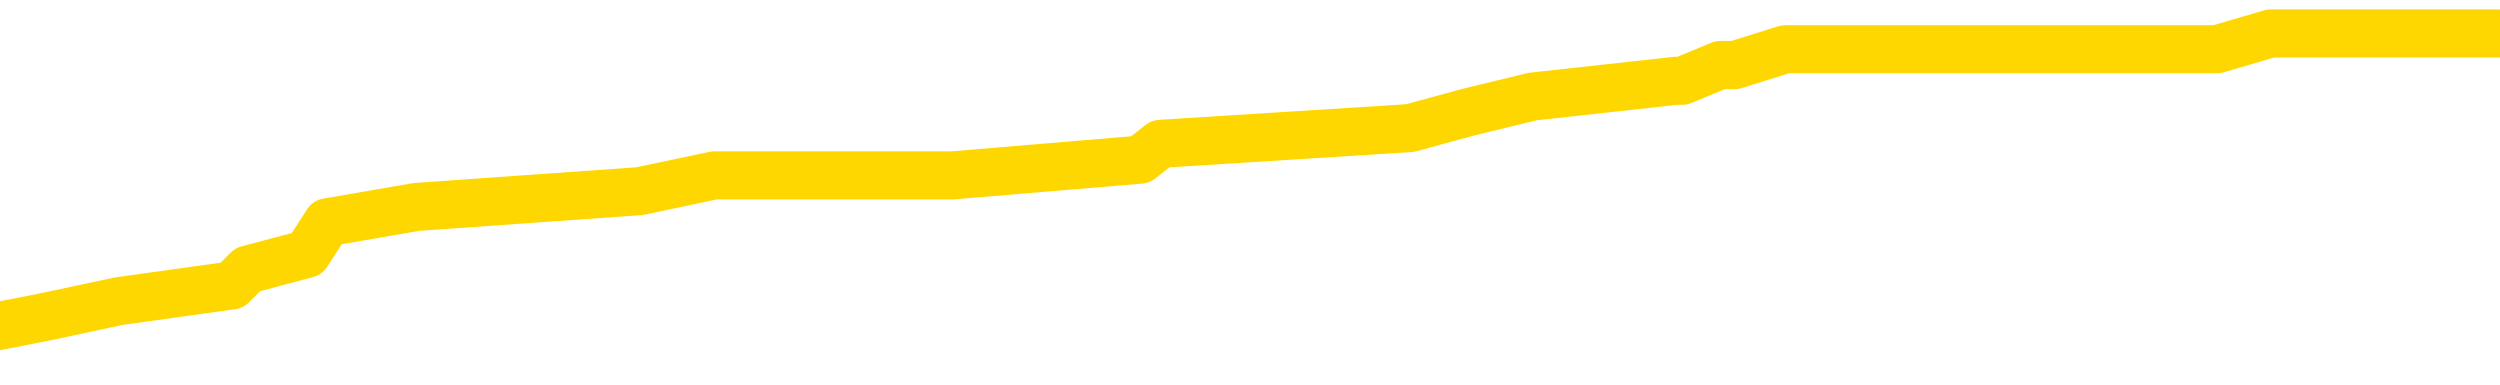 <svg xmlns="http://www.w3.org/2000/svg" version="1.1" viewBox="0 0 6500 1000">
	<path fill="none" stroke="gold" stroke-width="125" stroke-linecap="round" stroke-linejoin="round" d="M0 96364  L-823349 96364 L-823165 96323 L-822674 96241 L-822381 96200 L-822070 96119 L-821835 96078 L-821782 95996 L-821722 95914 L-821569 95873 L-821529 95791 L-821396 95750 L-821104 95709 L-820563 95709 L-819953 95668 L-819905 95668 L-819265 95628 L-819231 95628 L-818706 95628 L-818573 95587 L-818183 95505 L-817855 95423 L-817738 95341 L-817527 95259 L-816810 95259 L-816240 95218 L-816132 95218 L-815958 95177 L-815737 95096 L-815335 95055 L-815309 94973 L-814381 94891 L-814294 94809 L-814212 94727 L-814142 94646 L-813844 94605 L-813692 94523 L-811802 94564 L-811701 94564 L-811439 94564 L-811145 94605 L-811004 94523 L-810755 94523 L-810719 94482 L-810561 94441 L-810098 94359 L-809845 94318 L-809632 94236 L-809381 94195 L-809032 94155 L-808105 94073 L-808011 93991 L-807600 93950 L-806429 93868 L-805240 93827 L-805148 93745 L-805121 93664 L-804855 93582 L-804556 93500 L-804427 93418 L-804389 93336 L-803575 93336 L-803191 93377 L-802130 93418 L-802069 93418 L-801804 94236 L-801333 95014 L-801140 95791 L-800877 96569 L-800540 96528 L-800404 96487 L-799949 96446 L-799206 96405 L-799188 96364 L-799023 96282 L-798955 96282 L-798438 96241 L-797410 96241 L-797214 96200 L-796725 96159 L-796363 96119 L-795954 96119 L-795569 96159 L-793865 96159 L-793767 96159 L-793696 96159 L-793634 96159 L-793450 96119 L-793113 96119 L-792473 96078 L-792396 96037 L-792335 96037 L-792148 95996 L-792068 95996 L-791891 95955 L-791872 95914 L-791642 95914 L-791254 95873 L-790366 95873 L-790326 95832 L-790238 95791 L-790211 95709 L-789203 95668 L-789053 95587 L-789029 95546 L-788896 95505 L-788856 95464 L-787598 95423 L-787540 95423 L-787000 95382 L-786948 95382 L-786901 95382 L-786506 95341 L-786366 95300 L-786166 95259 L-786020 95259 L-785855 95259 L-785578 95300 L-785220 95300 L-784667 95259 L-784022 95218 L-783763 95137 L-783610 95096 L-783209 95055 L-783169 95014 L-783048 94973 L-782986 95014 L-782972 95014 L-782878 95014 L-782585 94973 L-782434 94809 L-782104 94727 L-782026 94646 L-781950 94605 L-781723 94482 L-781657 94400 L-781429 94318 L-781377 94236 L-781212 94195 L-780206 94155 L-780023 94114 L-779472 94073 L-779079 93991 L-778681 93950 L-777831 93868 L-777753 93827 L-777174 93786 L-776733 93786 L-776492 93745 L-776334 93745 L-775934 93664 L-775913 93664 L-775468 93623 L-775063 93582 L-774927 93500 L-774752 93418 L-774615 93336 L-774365 93254 L-773365 93213 L-773283 93173 L-773148 93132 L-773109 93091 L-772219 93050 L-772003 93009 L-771560 92968 L-771443 92927 L-771386 92886 L-770710 92886 L-770609 92845 L-770581 92845 L-769239 92804 L-768833 92763 L-768793 92722 L-767865 92682 L-767767 92641 L-767634 92600 L-767230 92559 L-767204 92518 L-767111 92477 L-766894 92436 L-766483 92354 L-765330 92272 L-765038 92191 L-765009 92109 L-764401 92068 L-764151 91986 L-764131 91945 L-763202 91904 L-763151 91822 L-763028 91781 L-763011 91700 L-762855 91659 L-762680 91577 L-762543 91536 L-762487 91495 L-762379 91454 L-762293 91413 L-762060 91372 L-761985 91331 L-761677 91290 L-761559 91250 L-761389 91209 L-761298 91168 L-761195 91168 L-761172 91127 L-761095 91127 L-760997 91045 L-760630 91004 L-760526 90963 L-760022 90922 L-759570 90881 L-759532 90840 L-759508 90799 L-759467 90759 L-759339 90718 L-759238 90677 L-758796 90636 L-758514 90595 L-757922 90554 L-757791 90513 L-757517 90431 L-757364 90390 L-757211 90349 L-757126 90268 L-757048 90227 L-756862 90186 L-756812 90186 L-756784 90145 L-756704 90104 L-756681 90063 L-756398 89981 L-755794 89899 L-754799 89858 L-754501 89817 L-753767 89777 L-753522 89736 L-753432 89695 L-752855 89654 L-752157 89613 L-751404 89572 L-751086 89531 L-750703 89449 L-750626 89408 L-749992 89367 L-749806 89326 L-749718 89326 L-749589 89326 L-749276 89286 L-749227 89245 L-749085 89204 L-749063 89163 L-748095 89122 L-747550 89081 L-747072 89081 L-747011 89081 L-746687 89081 L-746665 89040 L-746603 89040 L-746393 88999 L-746316 88958 L-746261 88917 L-746239 88876 L-746200 88835 L-746184 88795 L-745427 88754 L-745410 88713 L-744611 88672 L-744458 88631 L-743553 88590 L-743047 88549 L-742818 88467 L-742776 88467 L-742661 88426 L-742485 88385 L-741730 88426 L-741595 88385 L-741431 88344 L-741113 88304 L-740937 88222 L-739915 88140 L-739892 88058 L-739641 88017 L-739428 87935 L-738794 87894 L-738556 87813 L-738523 87731 L-738345 87649 L-738265 87567 L-738175 87526 L-738111 87444 L-737670 87362 L-737647 87322 L-737106 87281 L-736850 87240 L-736355 87199 L-735478 87158 L-735441 87117 L-735389 87076 L-735347 87035 L-735230 86994 L-734954 86953 L-734747 86871 L-734549 86790 L-734526 86708 L-734476 86626 L-734437 86585 L-734359 86544 L-733761 86462 L-733701 86421 L-733598 86380 L-733444 86340 L-732812 86299 L-732131 86258 L-731828 86176 L-731481 86135 L-731284 86094 L-731236 86012 L-730915 85971 L-730288 85930 L-730141 85889 L-730105 85849 L-730047 85808 L-729970 85726 L-729729 85726 L-729641 85685 L-729547 85644 L-729253 85603 L-729118 85562 L-729058 85521 L-729021 85439 L-728749 85439 L-727743 85398 L-727567 85358 L-727517 85358 L-727224 85317 L-727032 85235 L-726699 85194 L-726192 85153 L-725630 85071 L-725615 84989 L-725598 84948 L-725498 84867 L-725383 84785 L-725344 84703 L-725307 84662 L-725241 84662 L-725213 84621 L-725074 84662 L-724781 84662 L-724731 84662 L-724626 84662 L-724361 84621 L-723896 84580 L-723752 84580 L-723697 84498 L-723640 84457 L-723449 84416 L-723084 84376 L-722870 84376 L-722675 84376 L-722617 84376 L-722558 84294 L-722404 84253 L-722135 84212 L-721705 84416 L-721689 84416 L-721612 84376 L-721548 84335 L-721419 84048 L-721395 84007 L-721111 83966 L-721063 83925 L-721009 83885 L-720546 83844 L-720508 83844 L-720467 83803 L-720277 83762 L-719796 83721 L-719309 83680 L-719293 83639 L-719255 83598 L-718998 83557 L-718921 83475 L-718691 83434 L-718675 83353 L-718380 83271 L-717938 83230 L-717491 83189 L-716987 83148 L-716833 83107 L-716546 83066 L-716506 82984 L-716175 82943 L-715953 82903 L-715436 82821 L-715360 82780 L-715112 82698 L-714918 82616 L-714858 82575 L-714082 82534 L-714008 82534 L-713777 82493 L-713761 82493 L-713699 82452 L-713503 82412 L-713039 82412 L-713016 82371 L-712886 82371 L-711585 82371 L-711569 82371 L-711491 82330 L-711398 82330 L-711181 82330 L-711028 82289 L-710850 82330 L-710796 82371 L-710509 82412 L-710469 82412 L-710100 82412 L-709659 82412 L-709476 82412 L-709155 82371 L-708860 82371 L-708414 82289 L-708342 82248 L-707880 82166 L-707442 82125 L-707260 82084 L-705806 82002 L-705674 81961 L-705217 81880 L-704991 81839 L-704605 81757 L-704088 81675 L-703134 81593 L-702340 81511 L-701665 81470 L-701240 81389 L-700929 81348 L-700699 81225 L-700015 81102 L-700002 80979 L-699792 80816 L-699770 80775 L-699596 80693 L-698646 80652 L-698378 80570 L-697563 80529 L-697252 80448 L-697215 80407 L-697157 80325 L-696540 80284 L-695903 80202 L-694277 80161 L-693603 80120 L-692961 80120 L-692883 80120 L-692827 80120 L-692791 80120 L-692763 80079 L-692651 79997 L-692633 79957 L-692610 79916 L-692457 79875 L-692403 79793 L-692325 79752 L-692206 79711 L-692108 79670 L-691991 79629 L-691721 79547 L-691452 79506 L-691434 79425 L-691234 79384 L-691087 79302 L-690861 79261 L-690727 79220 L-690418 79179 L-690358 79138 L-690005 79056 L-689656 79015 L-689555 78975 L-689491 78893 L-689431 78852 L-689047 78770 L-688666 78729 L-688561 78688 L-688301 78647 L-688030 78565 L-687871 78524 L-687838 78484 L-687776 78443 L-687635 78402 L-687451 78361 L-687407 78320 L-687119 78320 L-687103 78279 L-686869 78279 L-686808 78238 L-686770 78238 L-686190 78197 L-686057 78156 L-686033 77993 L-686015 77706 L-685997 77379 L-685981 77051 L-685957 76724 L-685941 76479 L-685920 76192 L-685903 75906 L-685880 75742 L-685863 75578 L-685841 75456 L-685825 75374 L-685776 75251 L-685703 75128 L-685669 74924 L-685645 74760 L-685609 74596 L-685568 74433 L-685531 74351 L-685515 74187 L-685491 74065 L-685454 73983 L-685437 73860 L-685414 73778 L-685396 73696 L-685378 73614 L-685362 73533 L-685332 73410 L-685306 73287 L-685261 73246 L-685245 73164 L-685203 73123 L-685155 73042 L-685084 72960 L-685069 72878 L-685053 72796 L-684990 72755 L-684951 72714 L-684912 72673 L-684746 72632 L-684681 72592 L-684665 72551 L-684621 72469 L-684562 72428 L-684350 72387 L-684316 72346 L-684274 72305 L-684196 72264 L-683658 72223 L-683580 72182 L-683476 72101 L-683387 72060 L-683211 72019 L-682861 71978 L-682705 71937 L-682267 71896 L-682110 71855 L-681980 71814 L-681276 71732 L-681075 71691 L-680115 71610 L-679632 71569 L-679533 71569 L-679441 71528 L-679196 71487 L-679123 71446 L-678680 71364 L-678584 71323 L-678569 71282 L-678553 71241 L-678528 71200 L-678062 71159 L-677845 71119 L-677706 71078 L-677412 71037 L-677323 70996 L-677282 70955 L-677252 70914 L-677079 70873 L-677020 70832 L-676944 70791 L-676864 70750 L-676794 70750 L-676485 70709 L-676400 70668 L-676186 70628 L-676151 70587 L-675467 70546 L-675368 70505 L-675163 70464 L-675117 70423 L-674838 70382 L-674776 70341 L-674759 70259 L-674681 70218 L-674373 70137 L-674349 70096 L-674295 70014 L-674272 69973 L-674150 69932 L-674014 69850 L-673770 69809 L-673644 69809 L-672997 69768 L-672981 69768 L-672957 69768 L-672776 69686 L-672700 69646 L-672608 69605 L-672181 69564 L-671764 69523 L-671372 69441 L-671293 69400 L-671274 69359 L-670911 69318 L-670674 69277 L-670446 69236 L-670133 69195 L-670055 69155 L-669974 69073 L-669796 68991 L-669781 68950 L-669515 68868 L-669435 68827 L-669205 68786 L-668979 68745 L-668663 68745 L-668488 68704 L-668127 68704 L-667735 68664 L-667666 68582 L-667602 68541 L-667462 68459 L-667410 68418 L-667308 68336 L-666807 68295 L-666609 68254 L-666363 68213 L-666177 68173 L-665877 68132 L-665801 68091 L-665635 68009 L-664751 67968 L-664722 67886 L-664599 67804 L-664021 67763 L-663943 67722 L-663229 67722 L-662917 67722 L-662704 67722 L-662687 67722 L-662301 67722 L-661776 67641 L-661330 67600 L-661000 67559 L-660847 67518 L-660521 67518 L-660343 67477 L-660262 67477 L-660055 67395 L-659880 67354 L-658951 67313 L-658062 67272 L-658022 67231 L-657795 67231 L-657415 67191 L-656628 67150 L-656393 67109 L-656318 67068 L-655960 67027 L-655388 66945 L-655121 66904 L-654735 66863 L-654631 66863 L-654461 66863 L-653843 66863 L-653632 66863 L-653324 66863 L-653271 66822 L-653143 66781 L-653090 66740 L-652971 66700 L-652635 66618 L-651675 66577 L-651544 66495 L-651342 66454 L-650711 66413 L-650400 66372 L-649986 66331 L-649958 66290 L-649813 66250 L-649393 66209 L-648060 66209 L-648013 66168 L-647885 66086 L-647868 66045 L-647290 65963 L-647084 65922 L-647055 65881 L-647014 65840 L-646957 65799 L-646919 65759 L-646841 65718 L-646698 65677 L-646243 65636 L-646125 65595 L-645840 65554 L-645467 65513 L-645371 65472 L-645044 65431 L-644690 65390 L-644520 65349 L-644473 65308 L-644363 65268 L-644274 65227 L-644247 65186 L-644170 65104 L-643867 65063 L-643833 64981 L-643761 64940 L-643393 64899 L-643058 64858 L-642977 64858 L-642757 64817 L-642586 64777 L-642558 64736 L-642061 64695 L-641512 64613 L-640631 64572 L-640533 64490 L-640456 64449 L-640182 64408 L-639934 64326 L-639860 64286 L-639799 64204 L-639680 64163 L-639637 64122 L-639527 64081 L-639451 63999 L-638750 63958 L-638504 63917 L-638465 63876 L-638308 63835 L-637709 63835 L-637482 63835 L-637390 63835 L-636915 63835 L-636318 63754 L-635798 63713 L-635777 63672 L-635632 63631 L-635312 63631 L-634770 63631 L-634538 63631 L-634367 63631 L-633881 63590 L-633653 63549 L-633568 63508 L-633222 63467 L-632896 63467 L-632373 63426 L-632046 63385 L-631445 63344 L-631248 63263 L-631196 63222 L-631155 63181 L-630874 63140 L-630189 63058 L-629879 63017 L-629854 62935 L-629663 62894 L-629440 62853 L-629354 62813 L-628691 62731 L-628666 62690 L-628445 62608 L-628115 62567 L-627763 62485 L-627558 62444 L-627325 62362 L-627067 62322 L-626878 62240 L-626831 62199 L-626603 62158 L-626569 62117 L-626412 62076 L-626198 62035 L-626025 61994 L-625934 61953 L-625656 61912 L-625413 61871 L-625097 61831 L-624671 61831 L-624634 61831 L-624150 61831 L-623917 61831 L-623705 61790 L-623479 61749 L-622929 61749 L-622682 61708 L-621848 61708 L-621792 61667 L-621770 61626 L-621612 61585 L-621151 61544 L-621110 61503 L-620770 61421 L-620637 61380 L-620414 61340 L-619842 61299 L-619370 61258 L-619176 61217 L-618983 61176 L-618793 61135 L-618692 61094 L-618323 61053 L-618277 61012 L-618195 60971 L-616902 60930 L-616854 60889 L-616585 60889 L-616440 60889 L-615889 60889 L-615773 60849 L-615691 60808 L-615332 60767 L-615108 60726 L-614827 60685 L-614498 60603 L-613990 60562 L-613877 60521 L-613798 60480 L-613634 60439 L-613340 60439 L-612871 60439 L-612674 60480 L-612624 60480 L-611974 60439 L-611852 60398 L-611398 60398 L-611362 60358 L-610894 60317 L-610783 60276 L-610767 60235 L-610551 60235 L-610370 60194 L-609838 60194 L-608809 60194 L-608609 60153 L-608151 60112 L-607203 60030 L-607104 59989 L-606750 59907 L-606689 59867 L-606675 59826 L-606640 59785 L-606270 59744 L-606150 59703 L-605908 59662 L-605745 59621 L-605557 59580 L-605436 59539 L-604366 59457 L-603508 59416 L-603295 59335 L-603198 59294 L-603024 59212 L-602691 59171 L-602619 59130 L-602561 59089 L-602386 59089 L-601997 59048 L-601762 59007 L-601650 58966 L-601533 58925 L-600553 58885 L-600527 58844 L-599933 58762 L-599900 58762 L-599752 58721 L-599467 58680 L-598555 58680 L-597609 58680 L-597456 58639 L-597354 58639 L-597222 58598 L-597079 58557 L-597053 58516 L-596938 58475 L-596720 58434 L-596039 58394 L-595909 58353 L-595606 58312 L-595366 58230 L-595034 58189 L-594395 58148 L-594052 58066 L-593991 58025 L-593835 58025 L-592913 58025 L-592443 58025 L-592399 58025 L-592387 57984 L-592345 57943 L-592323 57903 L-592296 57862 L-592152 57821 L-591730 57780 L-591395 57780 L-591203 57739 L-590775 57739 L-590587 57698 L-590198 57616 L-589664 57575 L-589291 57534 L-589270 57534 L-589020 57493 L-588901 57452 L-588826 57412 L-588690 57371 L-588650 57330 L-588571 57289 L-588176 57248 L-587680 57207 L-587568 57125 L-587395 57084 L-587087 57043 L-586640 57002 L-586317 56961 L-586174 56880 L-585747 56798 L-585594 56716 L-585539 56634 L-584725 56593 L-584705 56552 L-584333 56511 L-584276 56511 L-583147 56470 L-583079 56470 L-582521 56430 L-582326 56389 L-582190 56348 L-581957 56307 L-581610 56266 L-581575 56184 L-581540 56143 L-581471 56061 L-581123 56020 L-580950 55979 L-580466 55939 L-580449 55898 L-580124 55857 L-579967 55816 L-578826 55734 L-578801 55693 L-578609 55611 L-578416 55570 L-578166 55529 L-578148 55488 L-577128 55448 L-576830 55407 L-576755 55366 L-576619 55284 L-576443 55243 L-575866 55161 L-575651 55120 L-575587 55079 L-575456 55038 L-575419 54957 L-574896 54916 L-574758 71037 L-574744 71037 L-574721 71037 L-574701 71037 L-574474 54875 L-573698 54875 L-573656 54875 L-573288 54875 L-573210 54834 L-573158 54793 L-572485 54752 L-571742 54711 L-571318 54711 L-570870 54670 L-569808 54629 L-569497 54547 L-569087 54547 L-569015 54506 L-568490 54506 L-568396 54506 L-568378 54506 L-567933 54466 L-567748 54384 L-566967 54302 L-566295 54261 L-565883 54138 L-565651 54056 L-565510 54015 L-565429 53934 L-565409 53893 L-565333 53893 L-565204 53852 L-564887 53893 L-564663 53893 L-564338 53852 L-564276 53852 L-563906 53852 L-563873 53852 L-563664 53852 L-562997 53852 L-562919 53852 L-562761 53770 L-562651 53770 L-562324 53729 L-562169 53688 L-561829 53688 L-561771 53606 L-561433 53524 L-561230 53484 L-561177 53402 L-559800 53361 L-559671 53320 L-559237 53279 L-558917 53238 L-558089 53156 L-557966 53115 L-557235 53033 L-557079 52952 L-557038 52911 L-556984 52870 L-556961 52829 L-556847 52788 L-556551 52747 L-556261 52706 L-556207 52665 L-556086 52624 L-556056 52583 L-555956 52542 L-555512 52542 L-555360 52502 L-554525 52502 L-553983 52461 L-553648 52461 L-553633 52420 L-553557 52379 L-553441 52338 L-553246 52297 L-552982 52256 L-552148 52215 L-552051 52174 L-551530 52133 L-551488 52092 L-551389 52051 L-550560 52051 L-550425 52011 L-550087 52011 L-549533 51970 L-549153 51929 L-548990 51888 L-548680 51847 L-547867 51806 L-547561 51765 L-547293 51765 L-546971 51765 L-546650 51806 L-546375 51806 L-545546 51724 L-545451 51683 L-545359 51560 L-545254 51438 L-544867 51315 L-544387 51233 L-544371 51192 L-544252 51151 L-543884 51069 L-543790 51029 L-542956 50947 L-542879 50906 L-542579 50865 L-542489 50824 L-542081 50742 L-541971 50660 L-541272 50619 L-540799 50578 L-540738 50538 L-540520 50456 L-540246 50415 L-540133 50374 L-539106 50333 L-538719 50292 L-538699 50251 L-538366 50210 L-538122 50169 L-537688 50128 L-537578 50087 L-537461 50047 L-537009 49965 L-536418 49924 L-536082 49883 L-534189 49842 L-534075 49760 L-533864 49719 L-532545 49678 L-532439 40472 L-532373 31389 L-532337 23001 L-532275 23001 L-531775 32125 L-531100 41127 L-531078 49433 L-530808 49351 L-529840 49351 L-529150 49310 L-528988 49269 L-528448 49228 L-528358 49187 L-527339 49146 L-526391 49065 L-526025 49105 L-525922 49146 L-525334 49146 L-525275 49146 L-525174 49105 L-524734 49024 L-524627 48983 L-524185 48942 L-523185 48819 L-522929 48696 L-522826 48574 L-522696 48492 L-522329 48410 L-521748 48328 L-521717 48287 L-521402 48246 L-519419 48205 L-519303 48164 L-519235 48164 L-518877 48123 L-517258 48083 L-517080 48083 L-516936 48083 L-516114 48123 L-516061 48164 L-516006 48164 L-515572 48164 L-514592 48205 L-514518 48205 L-513433 48164 L-513220 48164 L-512504 48083 L-512116 48042 L-511897 47960 L-511577 47878 L-511084 47796 L-510956 47755 L-510727 47673 L-510495 47592 L-510436 47551 L-510146 47510 L-509874 47428 L-508844 47387 L-507179 47346 L-506760 47305 L-506623 47264 L-506466 47264 L-506161 47223 L-505933 47141 L-505775 47101 L-505615 47019 L-505446 46937 L-505399 46896 L-505345 46855 L-505324 46855 L-504938 46814 L-504688 46814 L-504417 46814 L-504257 46814 L-504167 46814 L-502508 46814 L-502343 46855 L-501963 46814 L-501503 46814 L-500893 46732 L-499800 46691 L-499369 46650 L-499338 46610 L-499275 46569 L-499258 46528 L-497554 46487 L-497512 46446 L-497046 46405 L-496859 46364 L-496827 46282 L-496232 46241 L-496182 46200 L-495859 46159 L-495808 46119 L-495598 46078 L-495580 46037 L-495314 45955 L-495261 45914 L-494792 45873 L-494282 45791 L-494203 45791 L-493909 45750 L-493892 45709 L-493854 45668 L-493783 45628 L-493625 45587 L-492679 45587 L-492623 45587 L-492102 45587 L-491910 45546 L-491809 45546 L-491583 45505 L-491073 45505 L-490685 46610 L-490615 46610 L-490267 46569 L-489910 46528 L-488781 45341 L-488730 45259 L-488504 45218 L-488470 45177 L-488345 45096 L-488246 45096 L-487981 45096 L-487241 45137 L-486663 45137 L-486369 45137 L-485663 45137 L-485485 45096 L-485461 45096 L-484825 45055 L-484514 45014 L-484118 45014 L-484088 44973 L-484067 44932 L-483913 44891 L-483228 44891 L-483212 44891 L-482872 44891 L-482599 44850 L-482562 44809 L-482506 44727 L-482484 44686 L-482412 44646 L-482080 44605 L-481974 44564 L-481945 44482 L-481747 44441 L-481594 44400 L-480726 44359 L-480164 44277 L-480148 44277 L-480046 44236 L-479944 44277 L-479798 44277 L-479719 44277 L-479682 44236 L-479626 44195 L-479553 44155 L-479408 44114 L-478926 44114 L-478522 44073 L-477655 44114 L-477635 44114 L-477378 44114 L-477301 44114 L-477272 44073 L-477261 43991 L-477244 43950 L-476951 43909 L-476912 43868 L-476840 43827 L-476766 43786 L-476561 43745 L-476401 43623 L-476100 43500 L-476023 43336 L-476006 43213 L-475789 43132 L-475558 43132 L-475448 43173 L-475078 43213 L-474920 43213 L-474688 43213 L-474520 43213 L-474375 43173 L-474243 43132 L-472967 43050 L-472564 42968 L-472503 42927 L-472386 42845 L-471961 42804 L-471946 42722 L-471884 42682 L-471610 42600 L-471498 42559 L-471216 42477 L-470938 42436 L-470513 42354 L-470491 42313 L-470413 42272 L-470287 42231 L-469701 42191 L-469309 42150 L-468974 42109 L-468385 42068 L-468282 42068 L-468112 42027 L-467976 42027 L-467148 41986 L-465963 41945 L-465927 41904 L-465871 41904 L-465651 41863 L-465446 41863 L-465291 41863 L-465034 41822 L-464958 41781 L-464415 41740 L-464379 41700 L-464130 41659 L-463742 41618 L-462917 41577 L-462559 41536 L-462248 41536 L-461990 41495 L-461766 41454 L-461360 41413 L-461244 41372 L-461060 41331 L-461007 41331 L-460819 41290 L-460648 41250 L-460619 41209 L-460339 41168 L-460028 41127 L-459890 41086 L-459580 41045 L-459387 41045 L-459371 41004 L-458652 41004 L-458518 40922 L-458221 40881 L-458130 40840 L-457530 40840 L-457491 40799 L-457413 40759 L-456792 40718 L-456641 40636 L-456600 40595 L-456290 40554 L-456098 40513 L-455905 40431 L-455849 40349 L-455540 40308 L-455488 40268 L-455434 40308 L-455408 40308 L-455283 40308 L-454472 40268 L-454396 40227 L-453855 40186 L-453587 40145 L-452927 40104 L-452020 40063 L-451778 40022 L-451246 39981 L-451029 39940 L-449921 39981 L-449871 39981 L-449095 39981 L-448548 39940 L-448437 39899 L-448284 39817 L-448229 39777 L-448063 39736 L-447686 39695 L-447238 39654 L-447184 39613 L-447029 39572 L-446349 39531 L-446129 39490 L-445611 39449 L-444762 39367 L-444746 39326 L-442955 39286 L-442401 39245 L-442284 39204 L-441278 39163 L-441241 39122 L-441009 39122 L-440916 39122 L-440876 39122 L-440544 39081 L-440192 39040 L-439927 38958 L-439640 38917 L-439330 38835 L-439075 38754 L-438982 38713 L-438492 38672 L-438284 38631 L-437719 38590 L-437604 38631 L-437253 38590 L-437202 38590 L-437162 38590 L-436558 38508 L-435824 38426 L-435243 38344 L-435008 38263 L-434467 38140 L-434315 38058 L-433813 38017 L-433604 37935 L-433581 37935 L-433522 37894 L-432559 37894 L-432381 37853 L-431940 37813 L-431915 37731 L-431760 37690 L-431679 37690 L-431528 37731 L-430881 37731 L-430832 37690 L-429712 37649 L-428728 37608 L-428666 37567 L-427946 37526 L-427081 37485 L-426702 37444 L-426483 37444 L-425723 37403 L-425672 37362 L-425362 37281 L-424511 37281 L-424318 37240 L-424141 37199 L-423917 37199 L-423790 37158 L-423598 37158 L-423365 37117 L-423196 37158 L-422909 37117 L-422630 37117 L-422547 37076 L-422376 37035 L-422360 36953 L-422206 36912 L-422167 36871 L-421391 36831 L-421315 36831 L-421083 36749 L-420656 36708 L-420310 36667 L-419727 36626 L-419458 36626 L-419199 36626 L-419070 36544 L-419054 36503 L-418940 36462 L-418916 36421 L-418682 36380 L-418646 36340 L-417330 36340 L-417274 36299 L-416595 36217 L-416023 36217 L-415897 36217 L-415744 36217 L-415667 36217 L-415355 36135 L-415082 36094 L-414993 36012 L-414891 36012 L-413963 35971 L-413887 35971 L-413523 35971 L-413499 35930 L-413462 35889 L-412687 35808 L-412595 35767 L-412455 35726 L-412053 35685 L-411791 35685 L-411548 35726 L-411334 35685 L-411253 35685 L-411177 35685 L-411100 35685 L-410914 35726 L-410847 35726 L-410597 35726 L-410542 35685 L-410405 35644 L-410325 35562 L-410212 35521 L-409989 35480 L-409824 35439 L-409783 35398 L-409614 35358 L-409243 35317 L-409228 35276 L-409112 35235 L-408391 35194 L-408355 35153 L-408222 35153 L-407875 35112 L-407463 35112 L-407427 35112 L-407349 35071 L-407310 35030 L-406946 34989 L-406742 34948 L-406727 34907 L-406381 34867 L-406033 34867 L-405707 34867 L-405605 34826 L-405452 34826 L-405258 34785 L-405026 34785 L-404934 34785 L-404778 34785 L-404701 34785 L-404660 34744 L-404547 34703 L-404524 34662 L-404273 34662 L-404134 34580 L-403556 34457 L-402728 34376 L-402240 34294 L-402119 34253 L-402080 34212 L-402068 34171 L-401916 34089 L-401815 34007 L-401582 33966 L-401191 33885 L-400887 33844 L-400871 33803 L-400701 33762 L-400462 33680 L-399866 33680 L-399262 33639 L-399222 33639 L-399182 33639 L-399029 33598 L-398975 33557 L-398913 33516 L-398845 33475 L-398790 33394 L-398765 33353 L-398718 33312 L-398624 33230 L-398487 33189 L-398333 33148 L-398201 33107 L-398160 33107 L-398124 33066 L-398063 33025 L-397789 32943 L-397475 32903 L-397434 32821 L-397349 32780 L-397171 32739 L-396934 32698 L-396577 32657 L-396547 32616 L-395977 32575 L-395855 32534 L-395619 32493 L-395596 32493 L-395315 32452 L-395029 32452 L-394774 32452 L-394202 32412 L-393905 32371 L-393829 32330 L-393130 32289 L-393052 32248 L-393017 32207 L-392991 32166 L-392939 32084 L-392745 32043 L-392605 31961 L-392569 31921 L-392529 31880 L-391934 31839 L-391701 31798 L-391418 32084 L-391363 32330 L-391289 32616 L-391211 32862 L-390975 32780 L-390731 32739 L-390596 32698 L-390489 32657 L-390410 32616 L-390023 32534 L-389896 32493 L-389743 32452 L-389705 32412 L-389559 32371 L-389338 32330 L-389164 32289 L-389095 32248 L-388273 32166 L-388257 32166 L-387963 32125 L-387175 32084 L-386865 32084 L-386719 32043 L-386491 32002 L-386290 31921 L-385353 31880 L-385316 31839 L-385294 31798 L-385253 31716 L-384984 31675 L-384388 31634 L-384324 31593 L-384289 31552 L-384272 31511 L-383577 31511 L-383375 31511 L-383343 31511 L-383010 31511 L-382902 31470 L-382277 31389 L-381773 31348 L-381736 31266 L-381294 31266 L-381198 31225 L-381039 31225 L-380726 31225 L-380713 31225 L-380273 31266 L-379791 31307 L-379662 31307 L-379342 31307 L-379274 31266 L-378970 31266 L-378794 31225 L-378600 31184 L-378357 31102 L-378160 31020 L-378134 30939 L-377556 30898 L-377486 30857 L-377076 30816 L-377022 30775 L-376976 30734 L-376612 30693 L-376466 30652 L-376260 30611 L-376164 30611 L-376009 30570 L-375947 30529 L-375800 30448 L-375699 30407 L-375142 30407 L-375120 30488 L-374948 30529 L-374406 30570 L-374345 30570 L-374291 30488 L-374263 30407 L-374191 30366 L-374175 30284 L-374112 30243 L-374075 30161 L-373920 30120 L-373595 30079 L-373029 30038 L-373014 29997 L-372952 29916 L-372851 29834 L-372804 29834 L-372562 29793 L-372140 29793 L-371985 29793 L-370243 29711 L-369701 29670 L-368758 29629 L-368349 29588 L-367808 29506 L-367611 29466 L-367443 29425 L-367147 29384 L-367032 29343 L-367017 29343 L-366862 29302 L-366722 29261 L-366646 29179 L-366514 29179 L-366166 29179 L-365795 29220 L-365197 29220 L-365022 29220 L-364865 29179 L-364597 29138 L-364445 29138 L-364154 29261 L-364130 29343 L-364047 29425 L-363820 29506 L-363120 29466 L-362993 29425 L-362562 29384 L-362468 29343 L-361263 29343 L-361214 29302 L-360921 29302 L-360517 29261 L-360241 29179 L-360222 29138 L-360104 29097 L-360028 29056 L-359847 29015 L-359367 28975 L-358915 28893 L-358505 28852 L-358475 28811 L-358056 28770 L-357942 28770 L-357824 28770 L-357809 28770 L-357615 28729 L-357593 28647 L-357361 28606 L-356918 28565 L-356598 28484 L-356133 28484 L-355968 28443 L-355813 28402 L-355657 28402 L-355204 28402 L-354885 28402 L-354830 28443 L-354459 28443 L-354421 28484 L-354095 28484 L-353978 28443 L-353879 28402 L-353553 28320 L-353166 28279 L-352905 28238 L-352547 28156 L-352291 28115 L-350120 28074 L-350071 28033 L-350048 27993 L-349637 27993 L-349575 27993 L-349505 28033 L-349274 28033 L-348964 27993 L-348660 27911 L-348616 27870 L-348308 27829 L-348175 27788 L-347959 27747 L-347246 27706 L-347091 27706 L-346953 27665 L-346804 27665 L-346783 27665 L-346589 27624 L-346564 27583 L-346472 27542 L-346450 27502 L-346434 27461 L-346334 27420 L-345405 27379 L-344947 27379 L-343855 27297 L-343433 27297 L-343029 27256 L-342990 27215 L-342737 27174 L-341962 27092 L-341946 27051 L-341922 27011 L-341729 26970 L-340992 26929 L-340723 26888 L-340683 26847 L-340284 26765 L-340259 26724 L-339469 26683 L-338789 26642 L-337418 26601 L-337148 26560 L-337100 26520 L-336562 26438 L-336529 26397 L-336427 26315 L-336104 26274 L-336024 26233 L-335755 26233 L-334843 26192 L-334704 26192 L-334455 26110 L-333910 26110 L-333488 26069 L-333295 26029 L-333279 26029 L-333141 25947 L-333047 25906 L-332920 25865 L-332660 25824 L-332635 25742 L-332544 25701 L-332234 25660 L-332174 25619 L-332057 25619 L-331707 25619 L-330896 25619 L-330665 25538 L-329836 25538 L-329604 25456 L-329387 25415 L-328869 25415 L-328231 25374 L-327814 25333 L-327492 25292 L-327011 25251 L-326586 25251 L-326524 25210 L-326176 25210 L-326135 25169 L-326122 25128 L-326022 25047 L-325977 25047 L-325491 25006 L-324690 25006 L-324355 25006 L-323274 24965 L-322794 24924 L-322771 24883 L-322631 24842 L-322076 24801 L-321379 24760 L-321070 24719 L-320848 24678 L-320743 24637 L-320641 24556 L-319970 24515 L-319876 24474 L-319854 24474 L-319776 24433 L-319598 24433 L-319426 24433 L-319246 24392 L-319232 24351 L-319156 24310 L-318992 24269 L-318477 24228 L-318461 24187 L-318320 24187 L-317958 24146 L-317934 24146 L-317803 24105 L-317779 24065 L-317416 24024 L-316891 23942 L-316797 23901 L-316581 23819 L-316488 23778 L-316463 23737 L-315999 23696 L-315922 23696 L-315520 23655 L-315070 23655 L-313818 23614 L-313779 23574 L-313348 23533 L-313315 23492 L-312596 23451 L-312419 23410 L-312284 23369 L-311977 23328 L-311922 23287 L-311897 23205 L-311881 23123 L-311706 23083 L-311517 23042 L-311009 23042 L-310636 22714 L-310297 22346 L-310259 22019 L-309540 21732 L-309446 21691 L-309407 21650 L-308866 21650 L-308843 21610 L-308440 21569 L-308014 21528 L-307743 21528 L-307564 21487 L-307318 21405 L-307294 21364 L-307238 21282 L-306621 21241 L-306119 21200 L-305731 21200 L-305113 21241 L-304896 21241 L-304741 21282 L-303449 21200 L-303350 21159 L-302907 21078 L-302576 21037 L-302275 20955 L-302033 20914 L-301298 20832 L-300719 20791 L-299889 20750 L-299789 20709 L-299232 20668 L-299094 20628 L-297452 20587 L-297391 20587 L-297297 20587 L-296330 20587 L-296153 20546 L-295866 20546 L-295648 20546 L-295570 20505 L-295298 20505 L-295183 20464 L-295030 20423 L-294719 20382 L-294641 20341 L-294550 20341 L-294473 20300 L-294357 20300 L-294178 20259 L-294086 20218 L-294047 20177 L-293544 20177 L-293326 20137 L-293196 20137 L-293041 20096 L-292987 20055 L-292862 20055 L-292477 20014 L-291969 19973 L-291896 19932 L-291416 19891 L-291339 19850 L-291239 19850 L-291005 19809 L-290541 19809 L-290311 19809 L-290294 19809 L-290062 19809 L-289907 19809 L-289846 19809 L-289653 19768 L-289382 19686 L-288630 19646 L-287677 19646 L-287641 19605 L-287416 19605 L-286977 19605 L-286696 19523 L-286347 19482 L-285278 19441 L-284350 19441 L-284220 19441 L-284173 19441 L-284104 19400 L-283949 19400 L-283872 19318 L-283698 19236 L-283263 19155 L-283059 19114 L-282999 19032 L-282416 18991 L-282262 18909 L-282147 18868 L-282106 18827 L-281936 18786 L-281800 18745 L-281589 18664 L-281511 18623 L-281488 18582 L-281279 18500 L-280869 18459 L-280845 18418 L-280622 18377 L-280476 18336 L-280442 18295 L-280428 18254 L-280406 18213 L-280172 18173 L-279987 18132 L-279770 18091 L-279744 18050 L-279055 18009 L-278951 17968 L-278916 17927 L-278895 17886 L-278701 17845 L-278648 17804 L-278531 17722 L-278450 17722 L-278339 17682 L-278024 17641 L-277565 17600 L-277310 17559 L-277075 17477 L-276946 17436 L-276593 17395 L-276534 17354 L-276381 17313 L-275809 17231 L-275722 17191 L-275569 17109 L-275273 17027 L-274903 16945 L-274600 16863 L-274524 16822 L-274119 16781 L-273951 16781 L-273807 16781 L-273267 16781 L-273206 16781 L-273190 16700 L-273024 16659 L-272818 16618 L-272743 16618 L-272651 16577 L-272241 16536 L-272225 16495 L-272202 16495 L-272009 16454 L-271932 16822 L-271761 17191 L-271699 17518 L-271684 17886 L-271169 17845 L-270948 17804 L-270329 17722 L-270075 17682 L-269881 17641 L-269842 17600 L-269769 17600 L-269703 17600 L-269053 17600 L-269014 17641 L-268840 17641 L-268774 17641 L-268100 17641 L-267711 17559 L-267449 17518 L-267212 17477 L-267134 17395 L-267118 17313 L-266916 17272 L-266545 17191 L-266320 17150 L-265684 17109 L-265664 17109 L-265277 17068 L-265184 17068 L-265125 17027 L-264849 16986 L-264540 16986 L-264463 16945 L-263611 16986 L-263269 17191 L-262832 17436 L-262398 17641 L-261903 17845 L-261753 17804 L-261485 17845 L-260247 17886 L-260190 17968 L-258427 18009 L-258236 17968 L-257226 17927 L-257075 17886 L-256700 17968 L-256379 18050 L-255773 18132 L-255704 18213 L-255526 18173 L-254698 18132 L-254559 18091 L-254173 18050 L-253988 18009 L-253945 17968 L-253825 17927 L-253615 17886 L-253167 17804 L-252819 17763 L-252687 17722 L-252278 17682 L-251928 17682 L-251642 17641 L-251449 17600 L-251294 17600 L-251130 17559 L-251062 17518 L-250962 17518 L-250729 17477 L-250612 17477 L-250559 17436 L-250017 17436 L-249553 17395 L-248371 17395 L-248238 17395 L-248213 17395 L-248160 17395 L-247493 17395 L-246458 17313 L-246264 17272 L-246084 17231 L-245933 17231 L-245892 17191 L-245877 17191 L-245816 17150 L-245491 17109 L-244330 17068 L-244137 17027 L-243959 16986 L-242845 16945 L-241986 16904 L-241879 16904 L-241406 16863 L-241213 16863 L-238891 16822 L-238814 16781 L-238692 16700 L-238658 16659 L-238621 16577 L-238526 16454 L-238311 16372 L-237729 16290 L-237343 16250 L-236570 16209 L-236492 16168 L-235795 16168 L-235254 16168 L-235213 16127 L-235082 16127 L-234618 16086 L-234580 16045 L-234445 16004 L-234077 15963 L-234047 15922 L-233897 15922 L-233497 15881 L-231673 15922 L-230866 15881 L-230147 15881 L-230130 15881 L-229817 15799 L-229255 15759 L-228754 15718 L-228235 15677 L-228213 15636 L-226469 15595 L-226300 15554 L-226105 15513 L-225211 15472 L-224692 15390 L-224482 15349 L-224224 15308 L-223514 15268 L-222564 15227 L-221906 15186 L-221867 15104 L-221580 15063 L-221498 15022 L-221402 15022 L-221270 14981 L-221193 14981 L-220458 14981 L-220121 14940 L-220071 14981 L-219816 14981 L-219529 14940 L-219104 14940 L-218523 14899 L-218265 14899 L-218113 14858 L-217866 14858 L-217827 14858 L-217030 14817 L-216992 14777 L-216815 14777 L-216406 14695 L-216178 14695 L-216101 14695 L-215970 14695 L-215854 14654 L-215506 14613 L-215442 14572 L-215290 14531 L-214549 14490 L-214438 14449 L-214267 14408 L-214228 14367 L-213934 14367 L-213532 14367 L-213356 14367 L-213261 14367 L-212952 14326 L-212151 14286 L-211692 14204 L-211172 14163 L-210684 14122 L-209988 14081 L-208942 14040 L-208673 14040 L-208618 13999 L-208458 13999 L-208207 13999 L-207961 13958 L-207882 13917 L-207668 13835 L-207355 13795 L-206892 13713 L-206877 13672 L-206581 13672 L-206568 13631 L-205577 13590 L-204904 13549 L-204570 13467 L-203953 13467 L-203816 13426 L-203177 13385 L-203047 13344 L-202096 13263 L-201997 13181 L-201437 13140 L-201029 13140 L-200600 13140 L-200509 13099 L-199674 13099 L-199311 13099 L-199272 13140 L-199139 13181 L-198963 13181 L-198746 13181 L-198692 13140 L-198535 13058 L-198282 13017 L-197182 12976 L-197105 12935 L-196885 12894 L-196754 12813 L-196718 12772 L-196525 12731 L-196425 12690 L-195941 12649 L-195657 12608 L-195497 12567 L-195402 12485 L-195131 12444 L-194861 12403 L-194845 12240 L-194706 12117 L-194568 11994 L-194241 11831 L-193932 11749 L-193891 11708 L-193816 11626 L-193700 11585 L-192850 11503 L-192523 11462 L-192192 11421 L-192059 11421 L-191843 11421 L-191827 11421 L-191147 11421 L-191053 11340 L-191030 11299 L-191014 11217 L-190976 11176 L-190564 11094 L-190294 11053 L-190254 11012 L-189886 11012 L-189676 10971 L-188593 10971 L-188577 10930 L-188548 10889 L-188528 10889 L-188151 10808 L-187896 10767 L-187648 10685 L-187509 10603 L-187377 10562 L-187045 10521 L-186952 10480 L-186891 10439 L-186333 10398 L-186272 10358 L-186116 10317 L-185922 10276 L-185729 10235 L-185714 10194 L-185675 10153 L-185636 10112 L-185366 10071 L-185242 10030 L-185210 9989 L-185111 9989 L-184955 9989 L-184814 9989 L-184530 9948 L-184204 9948 L-183508 9907 L-183486 9907 L-182976 9907 L-182130 9907 L-181767 9867 L-181613 9826 L-181009 9826 L-180839 9826 L-180778 9826 L-180723 9785 L-179667 9744 L-179649 9744 L-178743 9744 L-178722 9744 L-178555 9703 L-178312 9703 L-178262 9662 L-178208 9580 L-178070 9539 L-178031 9498 L-177102 9457 L-177047 9457 L-176925 9457 L-176853 9457 L-176738 9457 L-176559 9498 L-175577 9457 L-175437 9457 L-175320 9376 L-175025 9294 L-174778 9253 L-174741 9212 L-174686 9253 L-174665 9253 L-174532 9253 L-174453 9253 L-174315 9212 L-173692 9212 L-173526 9171 L-173061 9171 L-172885 9089 L-172869 9048 L-172808 9007 L-172692 8966 L-172209 8925 L-171514 8885 L-171141 8844 L-170971 8803 L-170005 8762 L-169850 8721 L-169673 8721 L-169580 8680 L-169325 8680 L-169154 8680 L-168507 8639 L-168496 8639 L-167916 8598 L-167778 8598 L-167723 8516 L-166988 8475 L-166949 8434 L-166871 8434 L-166229 8394 L-165455 8394 L-165362 8353 L-165314 8353 L-165298 8312 L-165262 8312 L-165246 8230 L-165183 8189 L-165167 8148 L-165147 8148 L-164992 8107 L-164953 8066 L-164937 8025 L-164898 7984 L-164759 7943 L-164682 7903 L-164318 7862 L-163970 7821 L-163196 7780 L-162594 7739 L-162398 7698 L-162167 7698 L-162030 7657 L-161392 7657 L-161102 7616 L-161081 7616 L-160620 7575 L-160388 7575 L-160333 7534 L-160294 7493 L-159791 7452 L-159241 7412 L-158453 7371 L-157330 7371 L-156436 7330 L-156348 7330 L-156048 7289 L-155977 7248 L-155861 7207 L-154684 7166 L-154336 7125 L-154313 7084 L-153794 7043 L-153648 7002 L-153539 6961 L-153330 6921 L-153175 6880 L-153153 6839 L-152959 6798 L-152882 6757 L-152738 6716 L-151937 6675 L-151791 6634 L-151511 6593 L-151334 6552 L-151024 6511 L-150213 6470 L-149284 6470 L-147692 6430 L-147449 6389 L-146808 6348 L-146613 6307 L-146535 6266 L-146017 6225 L-145785 6225 L-145762 6184 L-145630 6184 L-145291 6143 L-145280 6102 L-145064 6061 L-145027 6020 L-144485 5979 L-143956 5898 L-143889 5857 L-143596 5816 L-143048 5734 L-143013 5693 L-142960 5652 L-142861 5570 L-142628 5570 L-142048 5570 L-141950 5611 L-141876 5611 L-141544 5570 L-140794 5529 L-140755 5488 L-140075 5488 L-139921 5488 L-139595 5448 L-139379 5407 L-139147 5407 L-138851 5366 L-138605 5325 L-138253 5284 L-138200 5243 L-137441 5202 L-136748 5120 L-136397 5038 L-135933 4997 L-135300 4957 L-134891 4916 L-134813 4957 L-134387 4957 L-133745 4916 L-133575 4916 L-132834 4875 L-132646 4834 L-132351 4793 L-131779 4752 L-131754 4711 L-130734 4711 L-130247 4670 L-130154 4670 L-130093 4629 L-129805 4588 L-129519 4547 L-129458 4506 L-129278 4506 L-128567 4466 L-128391 4425 L-128192 4384 L-128041 4343 L-127949 4302 L-127887 4261 L-127345 4261 L-127035 4220 L-126943 4138 L-126866 4056 L-126298 4015 L-126207 4015 L-125953 3934 L-125626 3852 L-125589 3729 L-125434 3606 L-125202 3565 L-124880 3524 L-123747 3484 L-123548 3443 L-123023 3402 L-122778 3402 L-122532 3361 L-122452 3320 L-122432 3238 L-122355 3197 L-122300 3115 L-122223 3074 L-122184 3033 L-122005 2952 L-121968 2911 L-121736 2870 L-120499 2829 L-120172 2788 L-120132 2706 L-119351 2665 L-119204 2624 L-118212 2583 L-118006 2583 L-117580 2583 L-117452 2583 L-117048 2624 L-116960 2583 L-116303 2542 L-115596 2502 L-114987 2461 L-114794 2420 L-114561 2338 L-113943 2297 L-113647 2215 L-113208 2174 L-113053 2133 L-112898 2092 L-112142 2011 L-111792 1970 L-111389 1970 L-111351 1929 L-110345 1929 L-110025 1929 L-109778 1888 L-109078 1806 L-109005 1765 L-108693 1724 L-107612 1683 L-107421 1642 L-107187 1642 L-106992 1601 L-106492 1560 L-105738 1560 L-105625 1560 L-105424 1560 L-105383 1520 L-105290 1479 L-104977 1438 L-104889 1397 L-104773 1356 L-104455 1356 L-104386 1315 L-104361 1274 L-103999 1233 L-103961 1192 L-103744 1151 L-103241 1192 L-102639 1233 L-102427 1315 L-102274 1356 L-102236 1356 L-102192 1274 L-102158 1233 L-102025 1192 L-101616 1151 L-101245 1110 L-101191 1069 L-101175 1029 L-101096 988 L-100687 947 L-100533 906 L-100517 824 L-100478 783 L-100299 701 L-100223 660 L-99992 619 L-99202 578 L-99125 578 L-98390 497 L-98234 456 L-97994 374 L-97932 292 L-97847 251 L-97824 169 L-97707 87 L-97692 6 L-97630 -75 L-97593 -116 L-97499 -157 L-97477 -157 L-97361 -198 L-97128 -239 L-96958 -321 L-96138 -321 L-95736 -362 L-95581 -362 L-95076 -362 L-94962 -362 L-94366 -362 L-93991 -403 L-93940 -403 L-93746 -443 L-93049 -443 L-93011 -484 L-92866 -484 L-92641 -525 L-92379 -566 L-92005 -607 L-91580 -648 L-91451 -689 L-91430 -771 L-90937 -771 L-90241 -812 L-90009 -771 L-89855 -771 L-88887 -771 L-88662 -730 L-88384 -730 L-88368 -771 L-87843 -812 L-87314 -853 L-87165 -894 L-87146 -934 L-86604 -975 L-86294 -1016 L-86177 -1098 L-85985 -1180 L-85849 -1262 L-85522 -1303 L-85405 -1344 L-85095 -1344 L-84669 -1385 L-84613 -1385 L-84381 -1344 L-84284 -1344 L-84151 -1344 L-83855 -1344 L-83741 -1385 L-83376 -1425 L-83064 -1425 L-82581 -1466 L-82410 -1507 L-82162 -1548 L-81946 -1589 L-81420 -1630 L-81234 -1712 L-80878 -1753 L-80243 -1794 L-80089 -1876 L-79348 -1916 L-78928 -1957 L-78748 -1998 L-78672 -1998 L-78541 -2039 L-78247 -2080 L-78206 -2121 L-77976 -2121 L-77784 -2162 L-77529 -2162 L-77102 -2203 L-76993 -2244 L-76375 -2244 L-76193 -2244 L-74982 -2244 L-74335 -2203 L-74184 -2203 L-74146 -2203 L-74014 -2203 L-73913 -2244 L-73898 -2285 L-73816 -2326 L-73604 -2367 L-73487 -2407 L-73125 -2448 L-72753 -2489 L-72056 -2530 L-71654 -2571 L-71549 -2612 L-71531 -2653 L-70586 -2694 L-70391 -2776 L-70239 -2817 L-70184 -2898 L-69427 -2898 L-69410 -2817 L-68921 -2776 L-68791 -2694 L-68598 -2694 L-67708 -2735 L-67668 -2776 L-67630 -2817 L-67553 -2858 L-67514 -2858 L-67437 -2898 L-67354 -2939 L-67089 -2980 L-66857 -3021 L-66795 -3062 L-66314 -3103 L-65978 -3103 L-65866 -3144 L-65673 -3185 L-65497 -3226 L-65437 -3226 L-65401 -3267 L-65131 -3308 L-64433 -3389 L-64380 -3471 L-64086 -3553 L-63684 -3635 L-63120 -3676 L-62247 -3717 L-61942 -3758 L-61904 -3799 L-61781 -3840 L-61183 -3880 L-61053 -3921 L-60853 -3962 L-60816 -4003 L-60202 -4044 L-60023 -4085 L-60008 -4167 L-59790 -4208 L-59712 -4290 L-59405 -4290 L-59273 -4331 L-59041 -4331 L-58707 -4331 L-58615 -4371 L-58515 -4412 L-58477 -4453 L-57934 -4453 L-57741 -4494 L-57200 -4535 L-56774 -4576 L-56642 -4576 L-56581 -4576 L-56350 -4576 L-56333 -4576 L-55845 -4535 L-55764 -4535 L-55747 -4535 L-54354 -4494 L-54218 -4494 L-54104 -4535 L-53470 -4576 L-53330 -4617 L-53213 -4658 L-53059 -4740 L-53022 -4781 L-52943 -4822 L-52889 -4781 L-51897 -4781 L-51861 -4822 L-51728 -4822 L-51667 -4903 L-51568 -4944 L-51278 -4985 L-51264 -5026 L-50954 -5026 L-50855 -4985 L-50389 -5026 L-50336 -689 L-50193 3606 L-50065 7943 L-49833 12281 L-49264 12240 L-49175 12199 L-49153 12199 L-48866 12158 L-48183 12117 L-48106 12076 L-48070 12035 L-48053 11994 L-47854 11953 L-47433 11871 L-47162 11871 L-46289 11831 L-45997 11831 L-45886 11831 L-45151 11790 L-45024 11749 L-44665 11708 L-44412 11708 L-43541 11667 L-43372 11667 L-43310 11626 L-43255 11585 L-42907 11544 L-42884 11503 L-42675 11462 L-42535 11421 L-42405 11380 L-42282 11340 L-42158 11299 L-41921 11258 L-41631 11217 L-40972 11176 L-40950 11135 L-40795 11094 L-40677 11053 L-39713 11012 L-39657 10971 L-39425 10930 L-39402 10889 L-39076 10849 L-38961 10849 L-38921 10808 L-38419 10808 L-38120 10767 L-38009 10726 L-37466 10685 L-36407 10644 L-35781 10603 L-35610 10562 L-35362 10521 L-35106 10480 L-34975 10439 L-34953 10398 L-34286 10358 L-33389 10317 L-33343 10276 L-33273 10235 L-33157 10235 L-32937 10194 L-32746 10194 L-32707 10153 L-32514 10112 L-31855 10112 L-31238 10071 L-31199 10317 L-30603 10562 L-30541 10767 L-29419 10971 L-29365 10971 L-29244 10930 L-28978 10889 L-28915 10889 L-28646 10889 L-28569 10849 L-28353 10849 L-27871 10808 L-27601 10767 L-27470 10767 L-27237 10685 L-27213 10562 L-27198 10398 L-27175 10194 L-27159 9989 L-27135 9785 L-27121 9539 L-27098 9294 L-27082 9048 L-27059 8844 L-27044 8639 L-27022 8434 L-27006 8312 L-26977 8189 L-26960 8025 L-26942 7943 L-26905 7821 L-26866 7739 L-26850 7657 L-26825 7534 L-26773 7452 L-26749 7371 L-26672 7289 L-26634 7248 L-26619 7166 L-26556 7084 L-26541 7002 L-26495 6880 L-26424 6798 L-26386 6757 L-26362 6675 L-26309 6593 L-26284 6552 L-26269 6511 L-26207 6470 L-26170 6430 L-26093 6389 L-26077 6348 L-26049 6266 L-25976 6225 L-25937 6184 L-25783 6102 L-25667 6061 L-25613 6020 L-25530 5979 L-25497 5939 L-25473 5898 L-25318 5857 L-25303 5816 L-25202 5775 L-24891 5734 L-24855 5693 L-24640 5652 L-24529 5652 L-24504 5652 L-24274 5693 L-24041 5693 L-23666 5652 L-23539 5611 L-23499 5570 L-23446 5529 L-23345 5488 L-23308 5448 L-23098 5448 L-23033 5407 L-22921 5407 L-22709 5366 L-22672 5325 L-22300 5284 L-22247 5243 L-22168 5202 L-22146 5161 L-22053 5120 L-21853 5079 L-21816 5079 L-21794 5079 L-21564 5079 L-21543 5038 L-21334 5038 L-21239 4997 L-21201 4957 L-20865 4916 L-20752 4875 L-20712 4834 L-20699 4834 L-20559 4793 L-20544 4793 L-20290 4793 L-19707 4752 L-19631 4711 L-19593 4670 L-19548 4629 L-19500 4588 L-19320 4547 L-19305 4506 L-19206 4466 L-19128 4425 L-19067 4384 L-18702 4302 L-18620 4261 L-18602 4220 L-18548 4179 L-17580 4138 L-17448 4097 L-17427 4056 L-17206 4015 L-17138 3975 L-17115 3934 L-16869 3893 L-16613 3852 L-16482 3811 L-16442 3770 L-16421 3688 L-16365 3606 L-16278 3565 L-16216 3484 L-15991 3443 L-15862 3402 L-15762 3361 L-15708 3320 L-15514 3279 L-15437 3238 L-15103 3197 L-14972 3156 L-14795 3115 L-14779 3074 L-14754 3033 L-14485 3033 L-13284 2993 L-13247 2993 L-13131 2952 L-12897 2911 L-12706 2870 L-12667 2870 L-12612 2829 L-12507 2829 L-11993 2788 L-11699 2747 L-11467 2706 L-11192 2665 L-11175 2624 L-11142 2583 L-11102 2542 L-11065 2502 L-10963 2461 L-10886 2420 L-10793 2379 L-10667 2338 L-10562 2297 L-10384 2297 L-10191 2256 L-9362 2256 L-9246 2215 L-8992 2174 L-8952 2133 L-8853 2092 L-8792 2092 L-8550 2051 L-8526 2051 L-8405 2011 L-8334 1970 L-8294 1929 L-8063 1888 L-7886 1847 L-7366 1806 L-7290 1765 L-7273 1724 L-6862 1724 L-6499 1724 L-6383 1683 L-6361 1683 L-6320 1642 L-6244 1601 L-6190 1560 L-5841 1520 L-5725 1479 L-5548 1479 L-5493 1438 L-5469 1438 L-5355 1397 L-5067 1356 L-4835 1315 L-4620 1274 L-4410 1233 L-4200 1151 L-3374 1110 L-3034 1069 L-2026 1029 L-1663 988 L-618 947 L-540 906 L-93 865 L117 824 L309 783 L603 742 L644 701 L798 660 L851 578 L1083 538 L1663 497 L1857 456 L2476 456 L2965 415 L3017 374 L3666 333 L3816 292 L3985 251 L4358 210 L4374 210 L4473 169 L4511 169 L4642 128 L5076 128 L5379 128 L5764 128 L5904 87 L6066 87 L6500 87" />
</svg>
